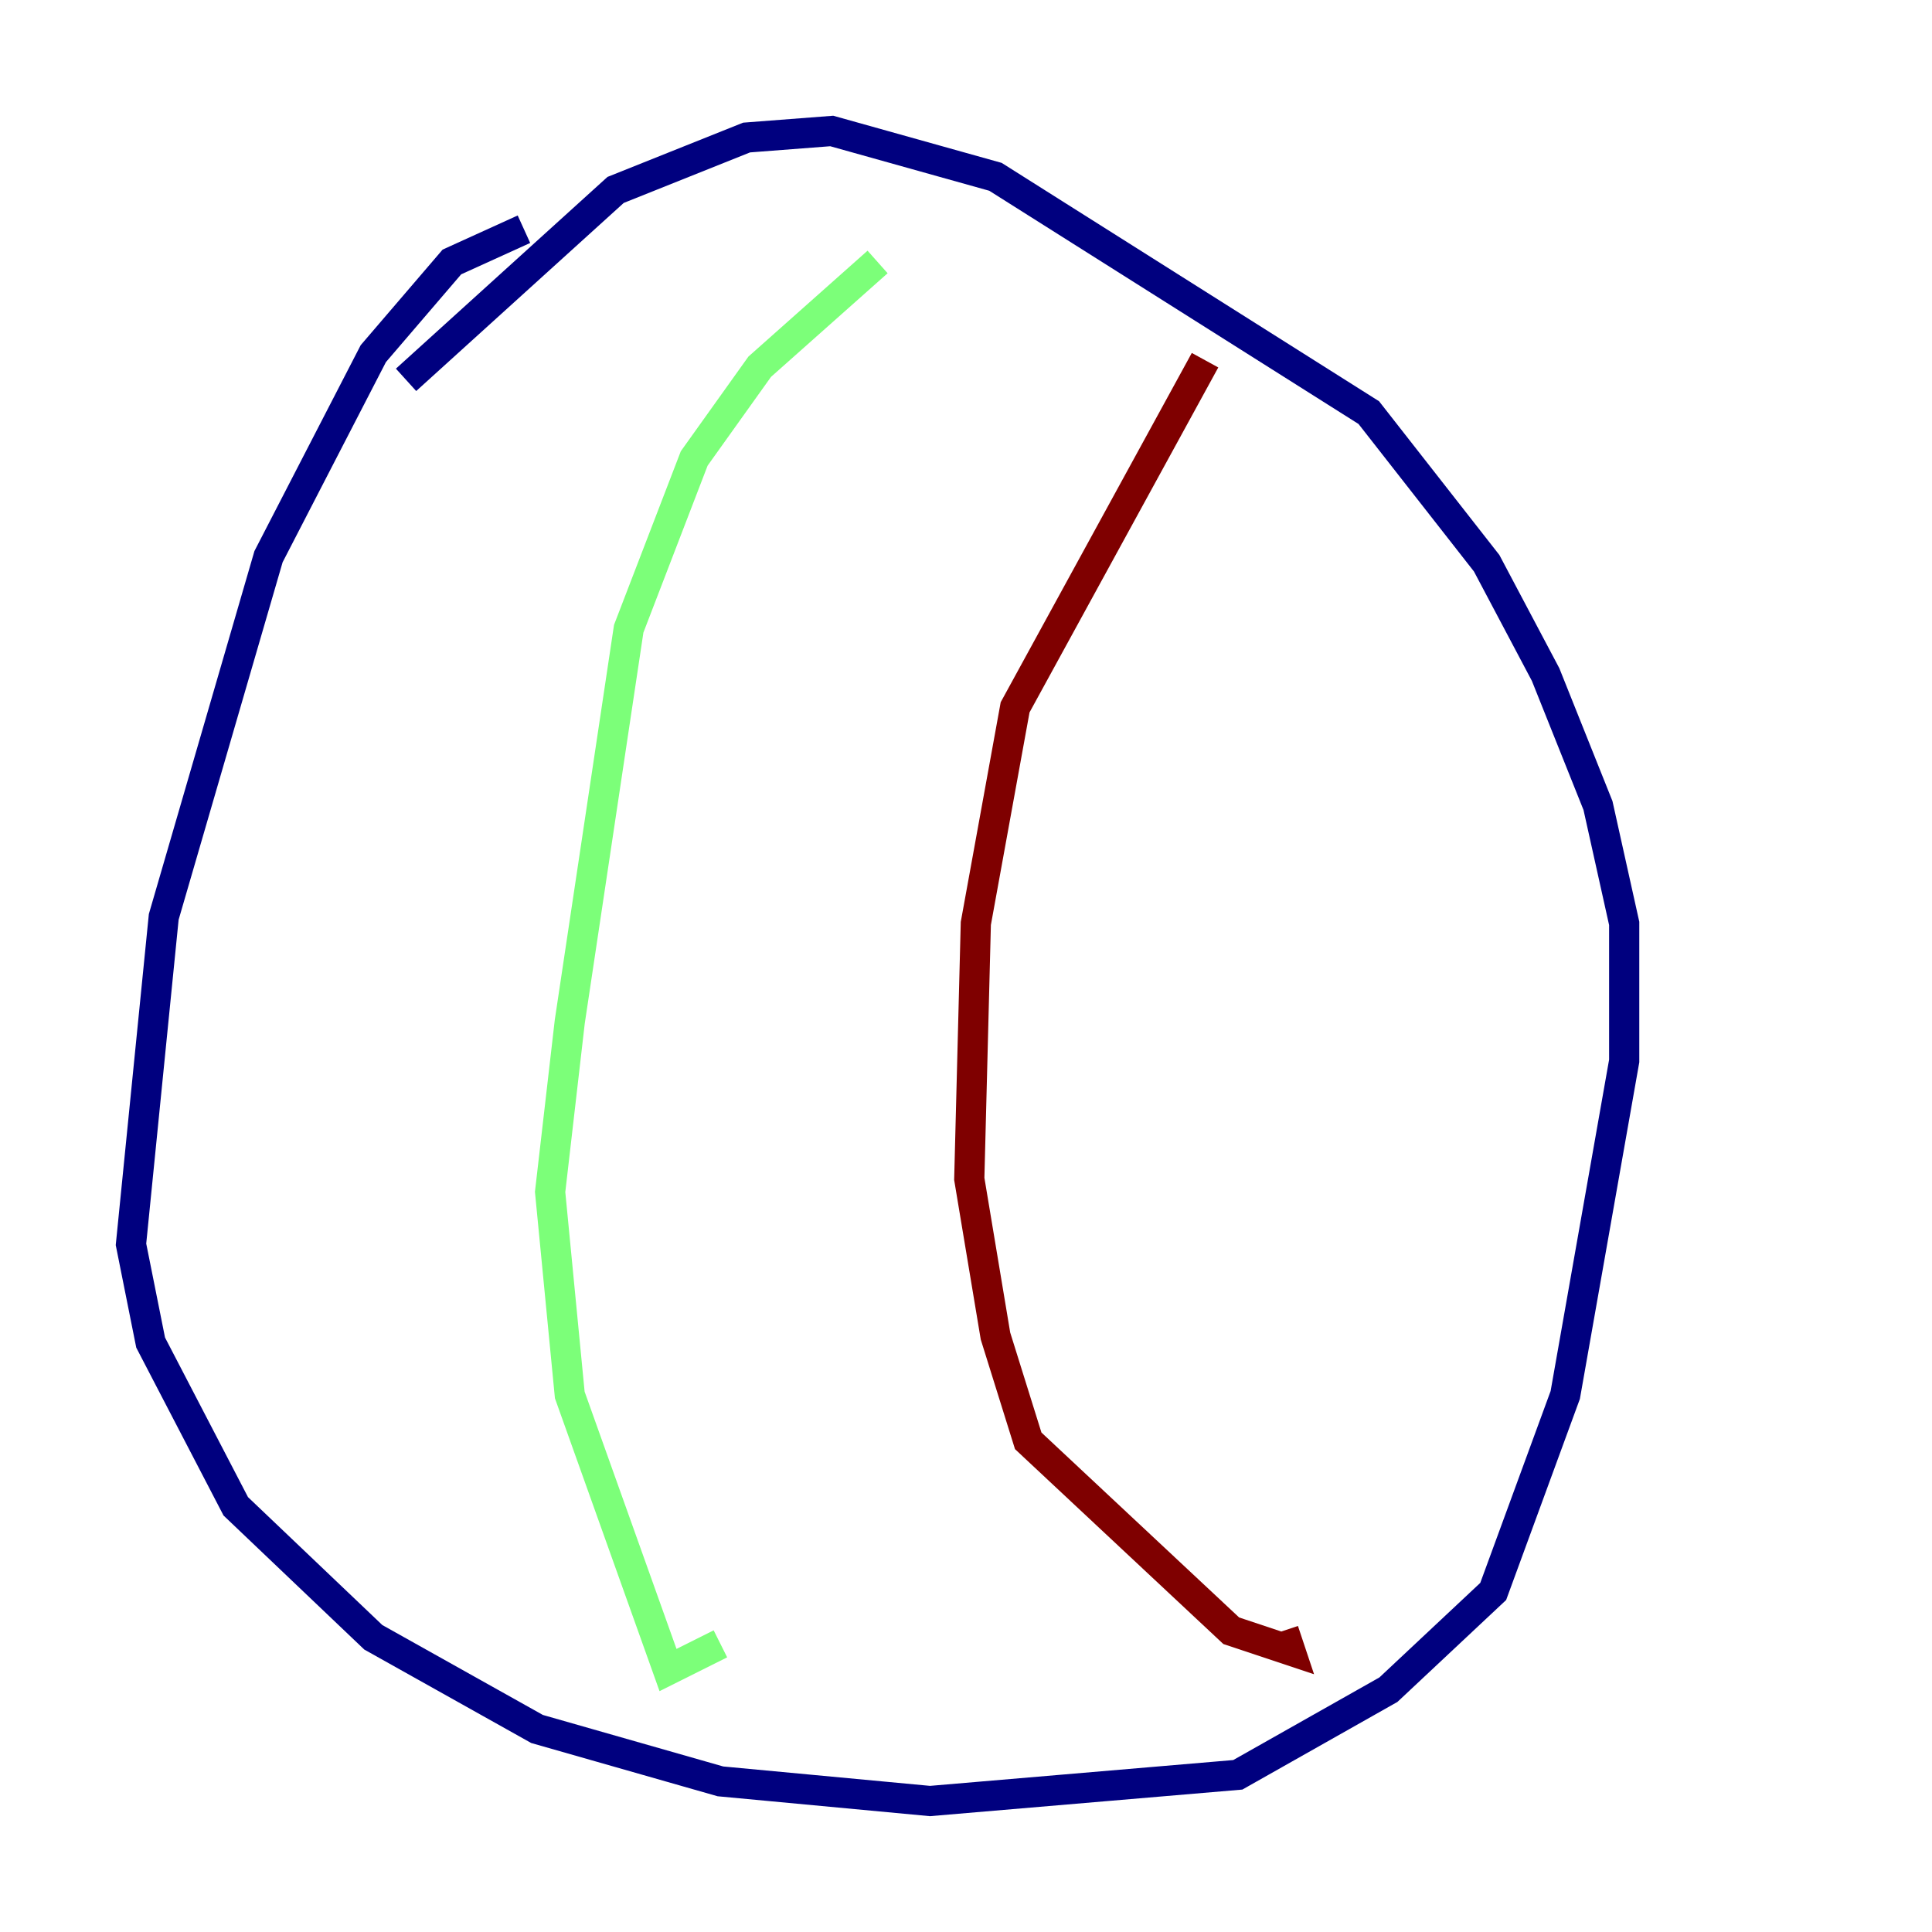 <?xml version="1.0" encoding="utf-8" ?>
<svg baseProfile="tiny" height="128" version="1.2" viewBox="0,0,128,128" width="128" xmlns="http://www.w3.org/2000/svg" xmlns:ev="http://www.w3.org/2001/xml-events" xmlns:xlink="http://www.w3.org/1999/xlink"><defs /><polyline fill="none" points="34.712,15.186 29.939,17.356 24.732,23.43 17.79,36.881 10.848,60.746 8.678,82.441 9.98,88.949 15.62,99.797 24.732,108.475 35.58,114.549 47.729,118.02 61.614,119.322 82.007,117.586 91.986,111.946 98.929,105.437 103.702,92.42 107.607,70.291 107.607,61.18 105.871,53.37 102.4,44.691 98.495,37.315 90.685,27.336 65.953,11.715 55.105,8.678 49.464,9.112 40.786,12.583 26.902,25.166" stroke="#00007f" stroke-width="2" /><polyline fill="none" points="58.142,17.356 50.332,24.298 45.993,30.373 41.654,41.654 37.749,67.688 36.447,78.969 37.749,92.42 44.258,110.644 47.729,108.909" stroke="#7cff79" stroke-width="2" /><polyline fill="none" points="79.837,23.864 67.254,46.861 64.651,61.18 64.217,78.102 65.953,88.515 68.122,95.458 81.573,108.041 85.478,109.342 85.044,108.041" stroke="#7f0000" stroke-width="2" /></svg>